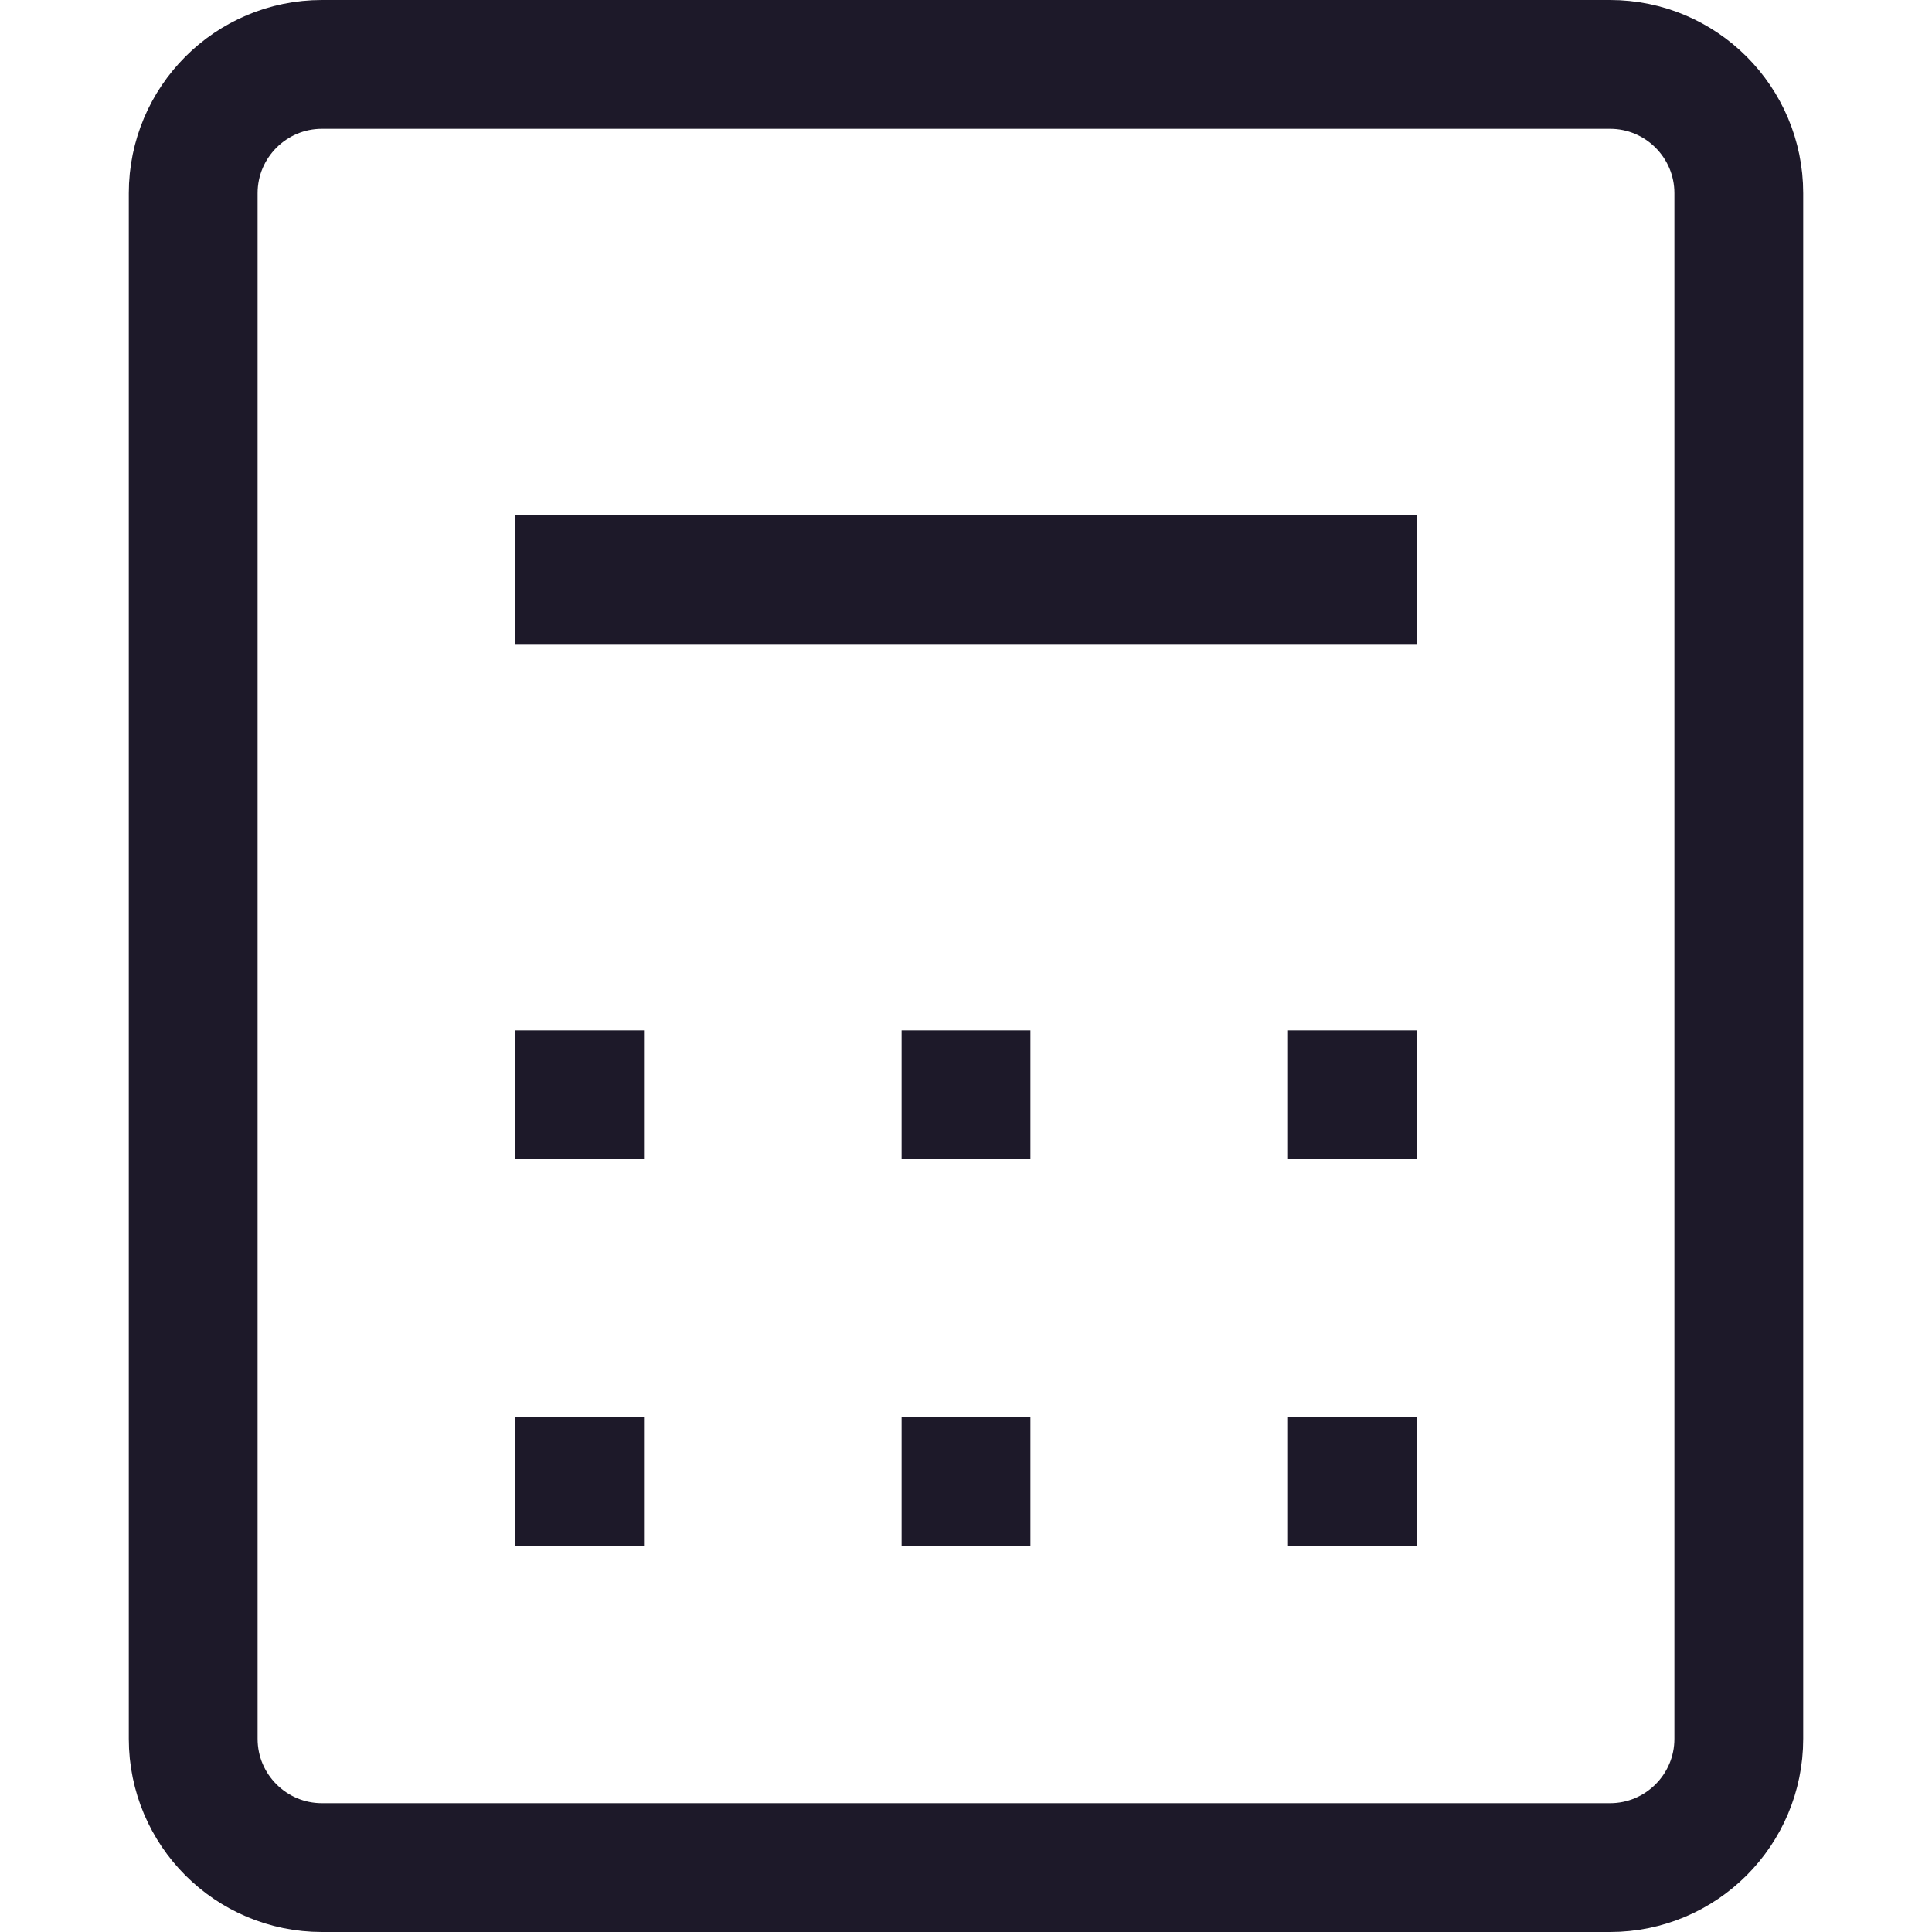 <svg width="15" height="15" viewBox="0 0 15 15" fill="none" xmlns="http://www.w3.org/2000/svg">
<path d="M4 4.5H11M4 8.5H5M7 8.5H8M10 8.5H11M4 11.5H5M7 11.5H8M10 11.5H11M2.5 14.5H12.5C13.052 14.5 13.5 14.052 13.5 13.5V1.5C13.5 0.948 13.052 0.5 12.5 0.5H2.5C1.948 0.5 1.5 0.948 1.5 1.5V13.5C1.5 14.052 1.948 14.5 2.5 14.5Z" stroke="#1D1929"/>
</svg>
